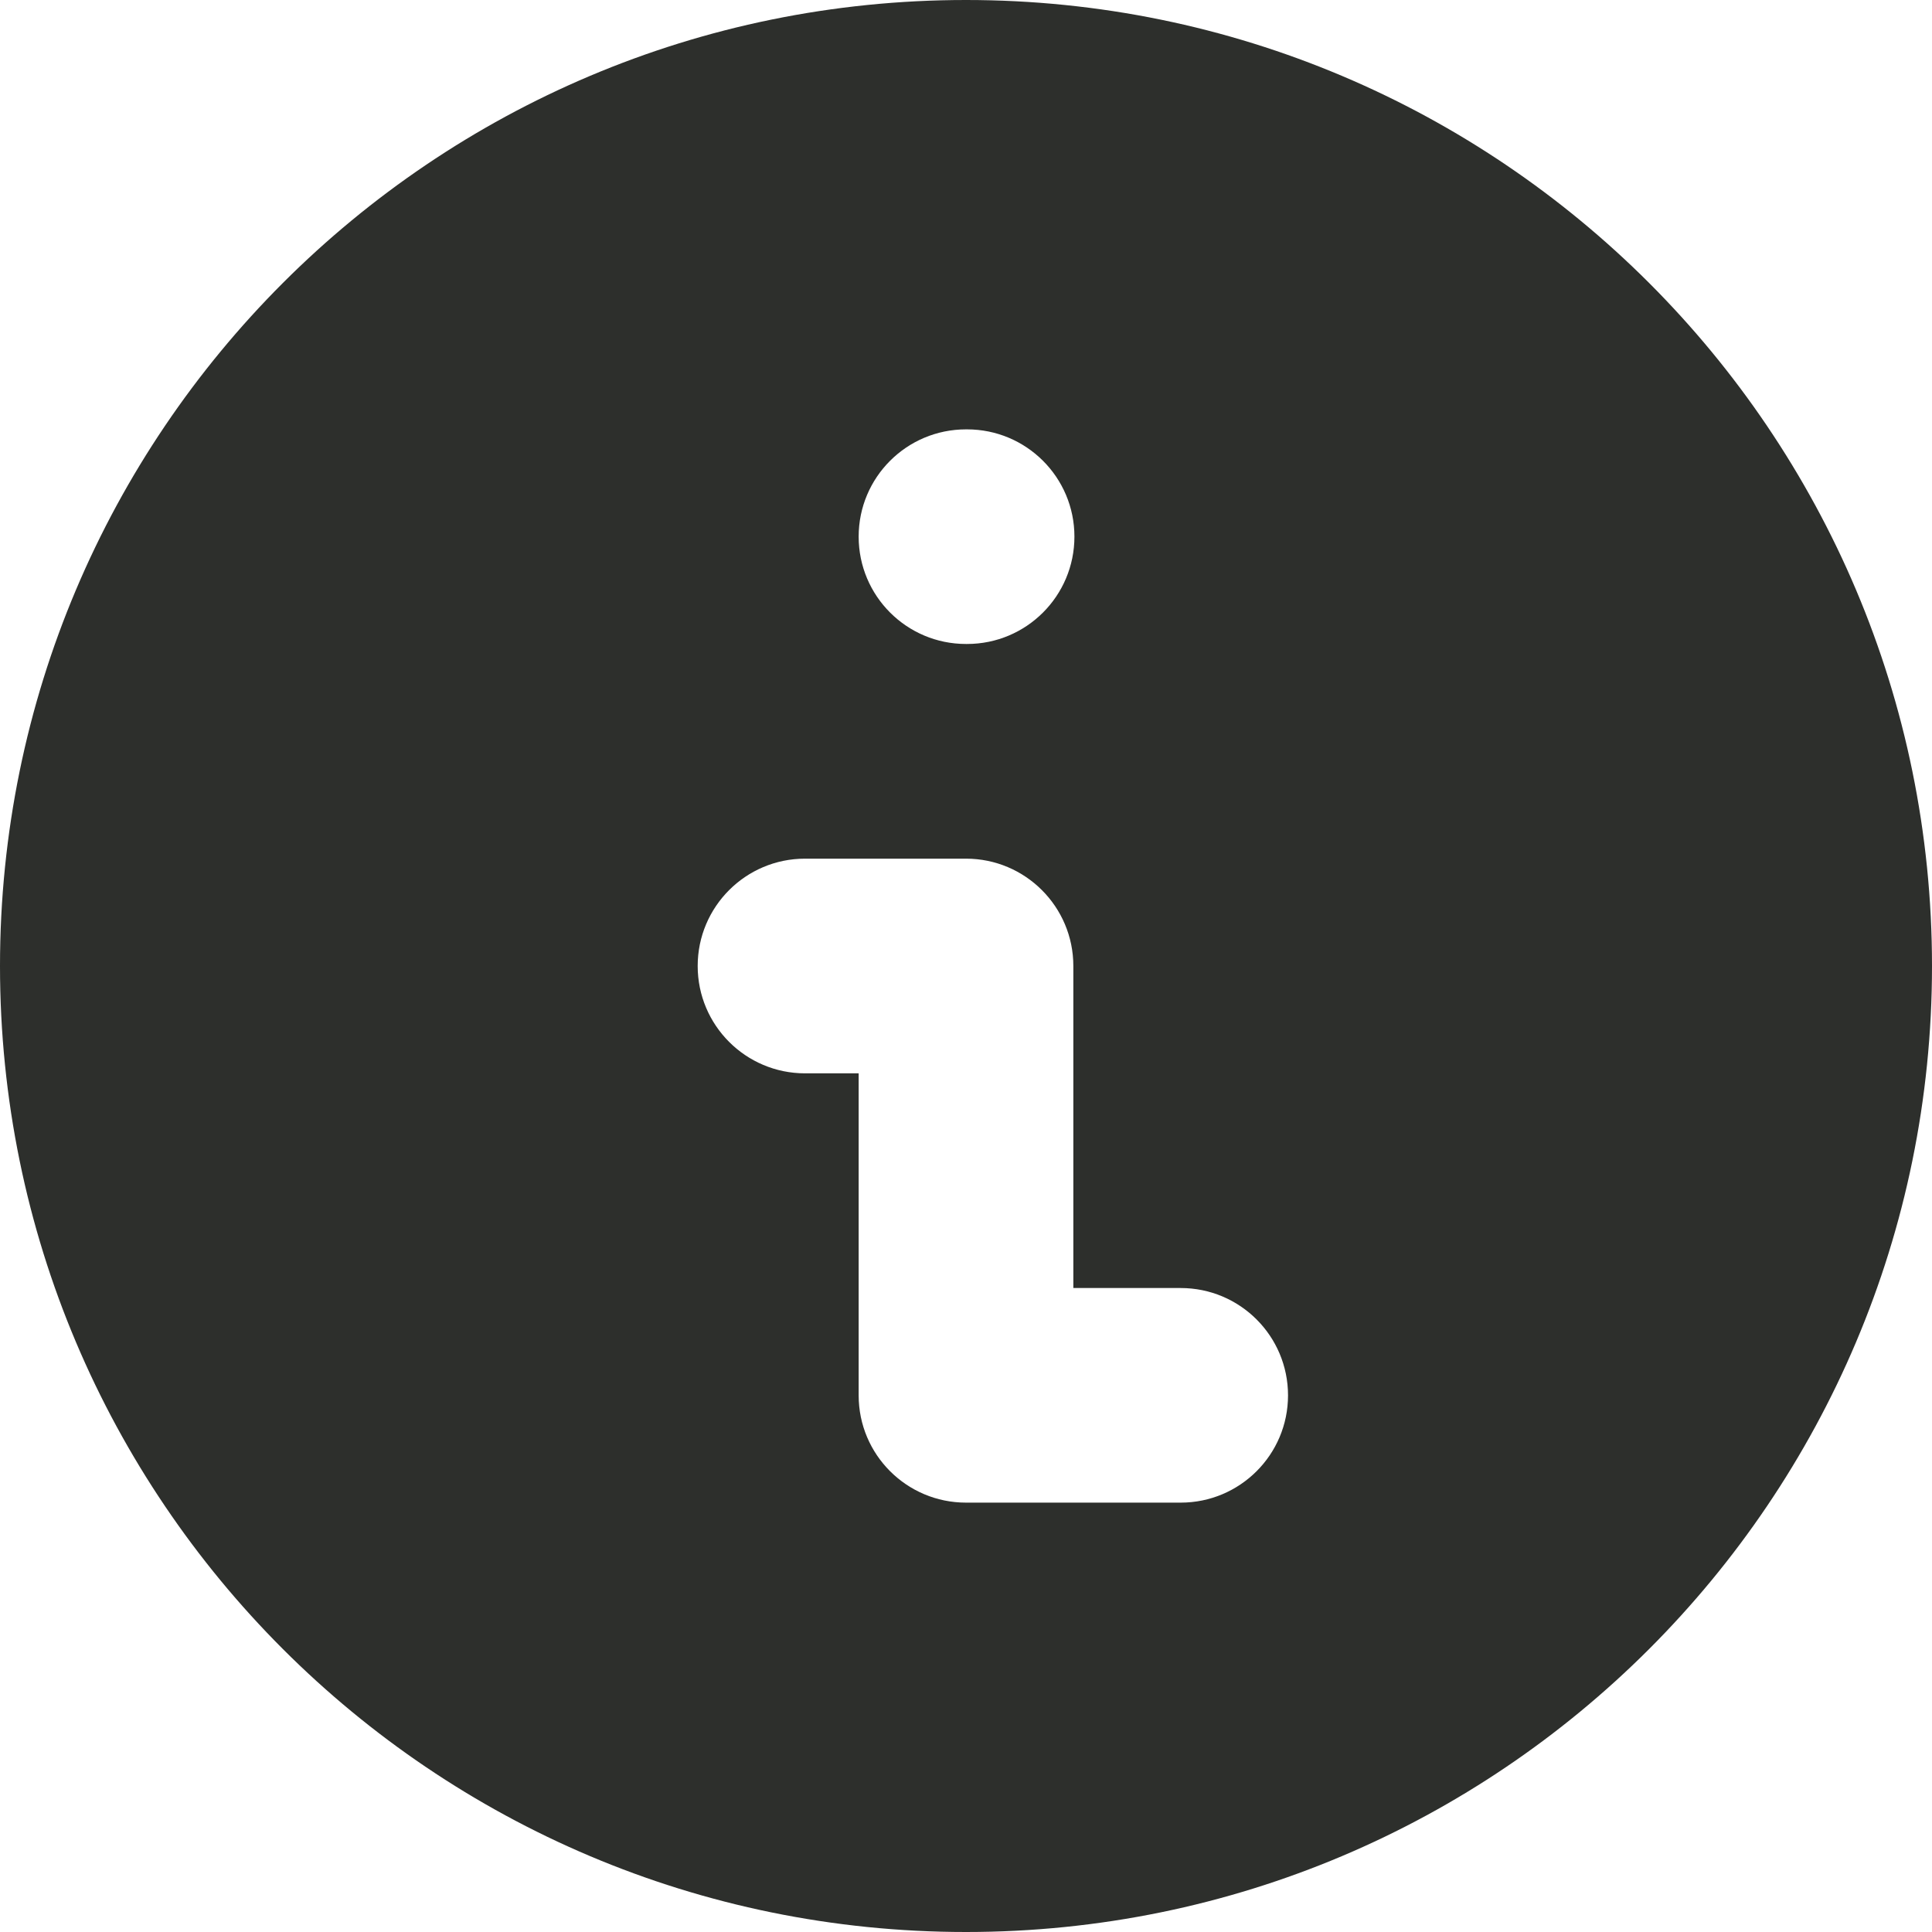 <svg width="25" height="25" viewBox="0 0 25 25" fill="none" xmlns="http://www.w3.org/2000/svg">
<path fill-rule="evenodd" clip-rule="evenodd" d="M12.5 25C5.596 25 0 19.404 0 12.5C0 5.596 5.596 0 12.5 0C19.404 0 25 5.596 25 12.5C25 19.404 19.404 25 12.5 25ZM12.5 5.556C11.733 5.556 11.111 6.177 11.111 6.944C11.111 7.712 11.733 8.333 12.5 8.333H12.514C13.281 8.333 13.903 7.712 13.903 6.944C13.903 6.177 13.281 5.556 12.514 5.556H12.5ZM10.417 11.111C9.65 11.111 9.028 11.733 9.028 12.5C9.028 13.267 9.65 13.889 10.417 13.889H11.111V18.056C11.111 18.823 11.733 19.444 12.5 19.444H15.278C16.045 19.444 16.667 18.823 16.667 18.056C16.667 17.288 16.045 16.667 15.278 16.667H13.889V12.5C13.889 11.733 13.267 11.111 12.5 11.111H10.417Z" fill="#2D2F2C"/>
</svg>

